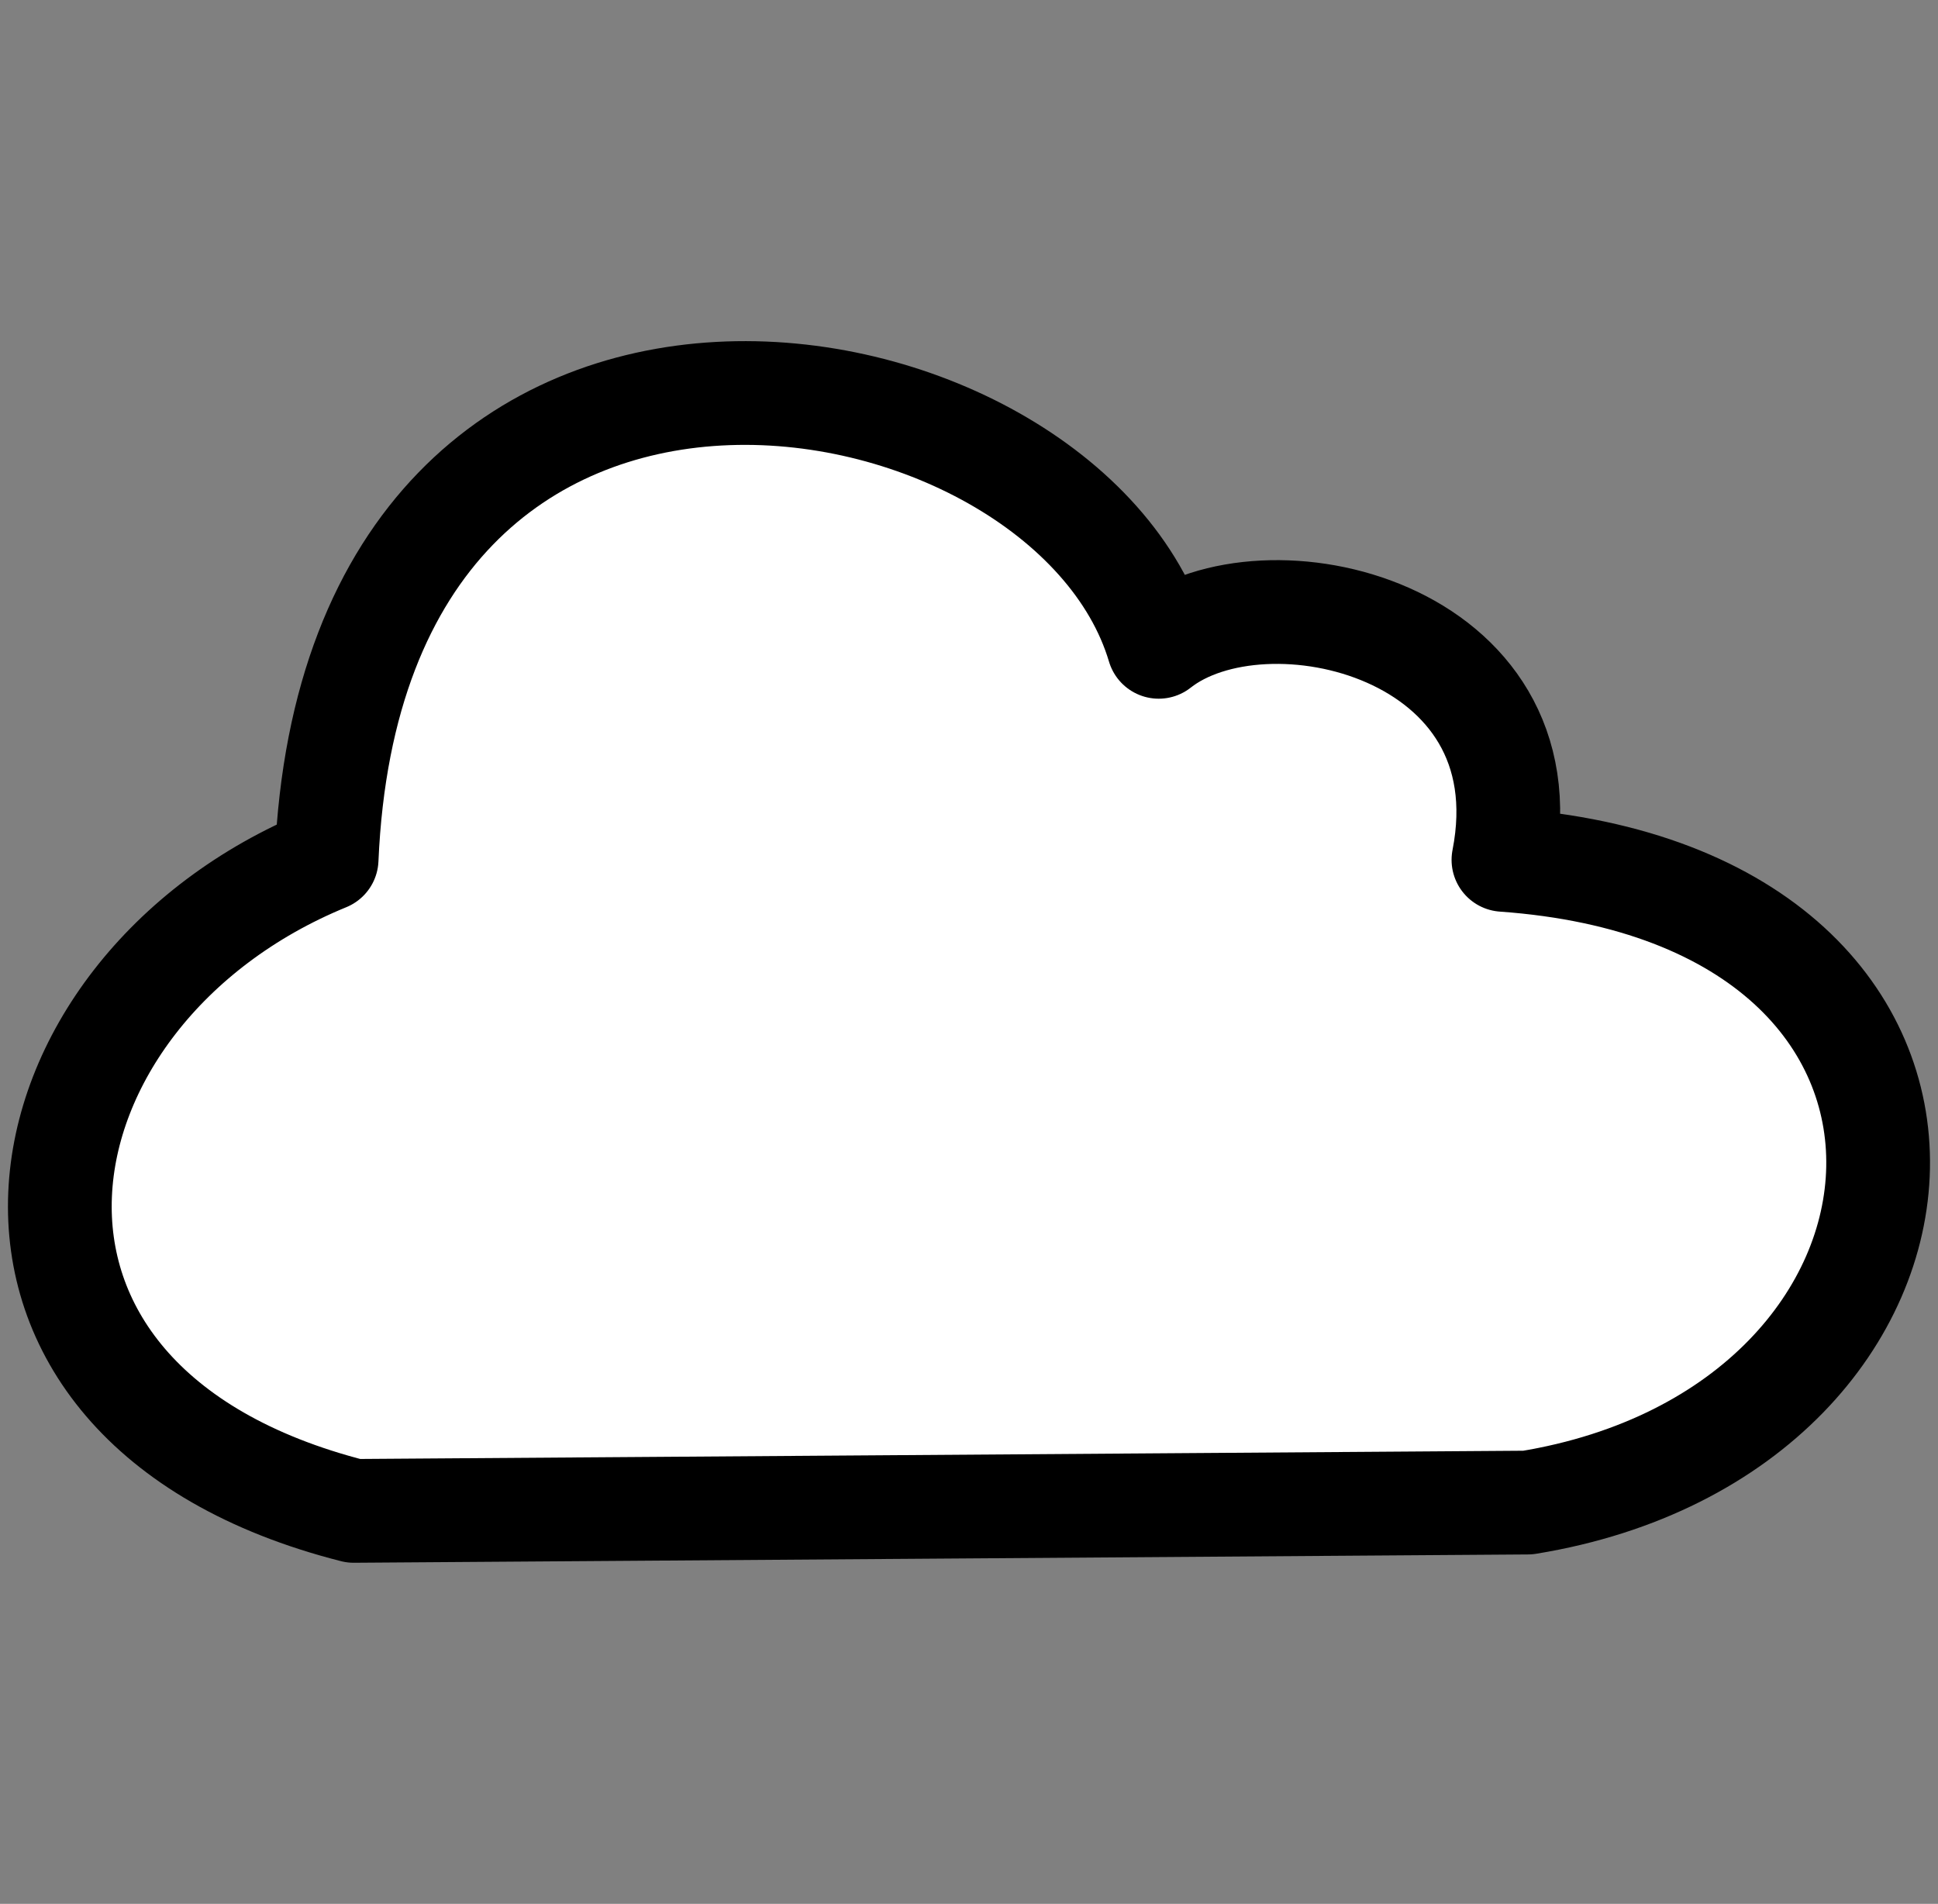<?xml version="1.0" encoding="UTF-8" standalone="no"?>
<!-- Created with Inkscape (http://www.inkscape.org/) -->

<svg
   width="70.615"
   height="69.366"
   id="svg2985"
   version="1.1"
   inkscape:version="1.3.1 (9b9bdc1480, 2023-11-25, custom)"
   sodipodi:docname="clouds.svg"
   xml:space="preserve"
   xmlns:inkscape="http://www.inkscape.org/namespaces/inkscape"
   xmlns:sodipodi="http://sodipodi.sourceforge.net/DTD/sodipodi-0.dtd"
   xmlns="http://www.w3.org/2000/svg"
   xmlns:svg="http://www.w3.org/2000/svg"
   xmlns:rdf="http://www.w3.org/1999/02/22-rdf-syntax-ns#"
   xmlns:cc="http://creativecommons.org/ns#"
   xmlns:dc="http://purl.org/dc/elements/1.1/"><rect width="100%" height="100%" fill="#808080" stroke="none"/><defs
     id="defs2987"><inkscape:perspective
       sodipodi:type="inkscape:persp3d"
       inkscape:vp_x="-27.490789 : 34.185133 : 1"
       inkscape:vp_y="0 : 928.80024 : 0"
       inkscape:vp_z="80.947862 : 37.900333 : 1"
       inkscape:persp3d-origin="14.448897 : 27.993131 : 1"
       id="perspective2997" /><inkscape:perspective
       sodipodi:type="inkscape:persp3d"
       inkscape:vp_x="-27.490789 : 49.083857 : 1"
       inkscape:vp_y="0 : 928.80024 : 0"
       inkscape:vp_z="80.947862 : 52.799057 : 1"
       inkscape:persp3d-origin="14.448897 : 42.891855 : 1"
       id="perspective2997-7" /></defs><sodipodi:namedview
     id="base"
     pagecolor="#ffffff"
     bordercolor="#666666"
     borderopacity="1.0"
     inkscape:pageopacity="0.0"
     inkscape:pageshadow="2"
     inkscape:zoom="5.5"
     inkscape:cx="29.909091"
     inkscape:cy="-2.9090909"
     inkscape:current-layer="layer1"
     showgrid="true"
     inkscape:document-units="px"
     inkscape:grid-bbox="true"
     inkscape:window-width="1662"
     inkscape:window-height="1243"
     inkscape:window-x="1798"
     inkscape:window-y="94"
     inkscape:window-maximized="0"
     inkscape:showpageshadow="2"
     inkscape:pagecheckerboard="0"
     inkscape:deskcolor="#d1d1d1" /><g
     id="layer1"
     inkscape:label="Layer 1"
     inkscape:groupmode="layer"
     transform="translate(-1.807,-66.293)"><path
       style="fill:#ffffff;stroke:#000000;stroke-width:3.78;stroke-linejoin:round;fill-opacity:1"
       d="M 14.696,121.342 57.476,121.039 C 73.791,118.379 75.492,98.966 56.588,97.622 58.239,89.181 47.885,86.821 44.027,89.86 40.675,78.59 14.729,73.959 13.708,97.598 1.913,102.43 -0.724,117.423 14.696,121.342 Z"
       id="path1"
       sodipodi:nodetypes="cccccc" /></g></svg>
